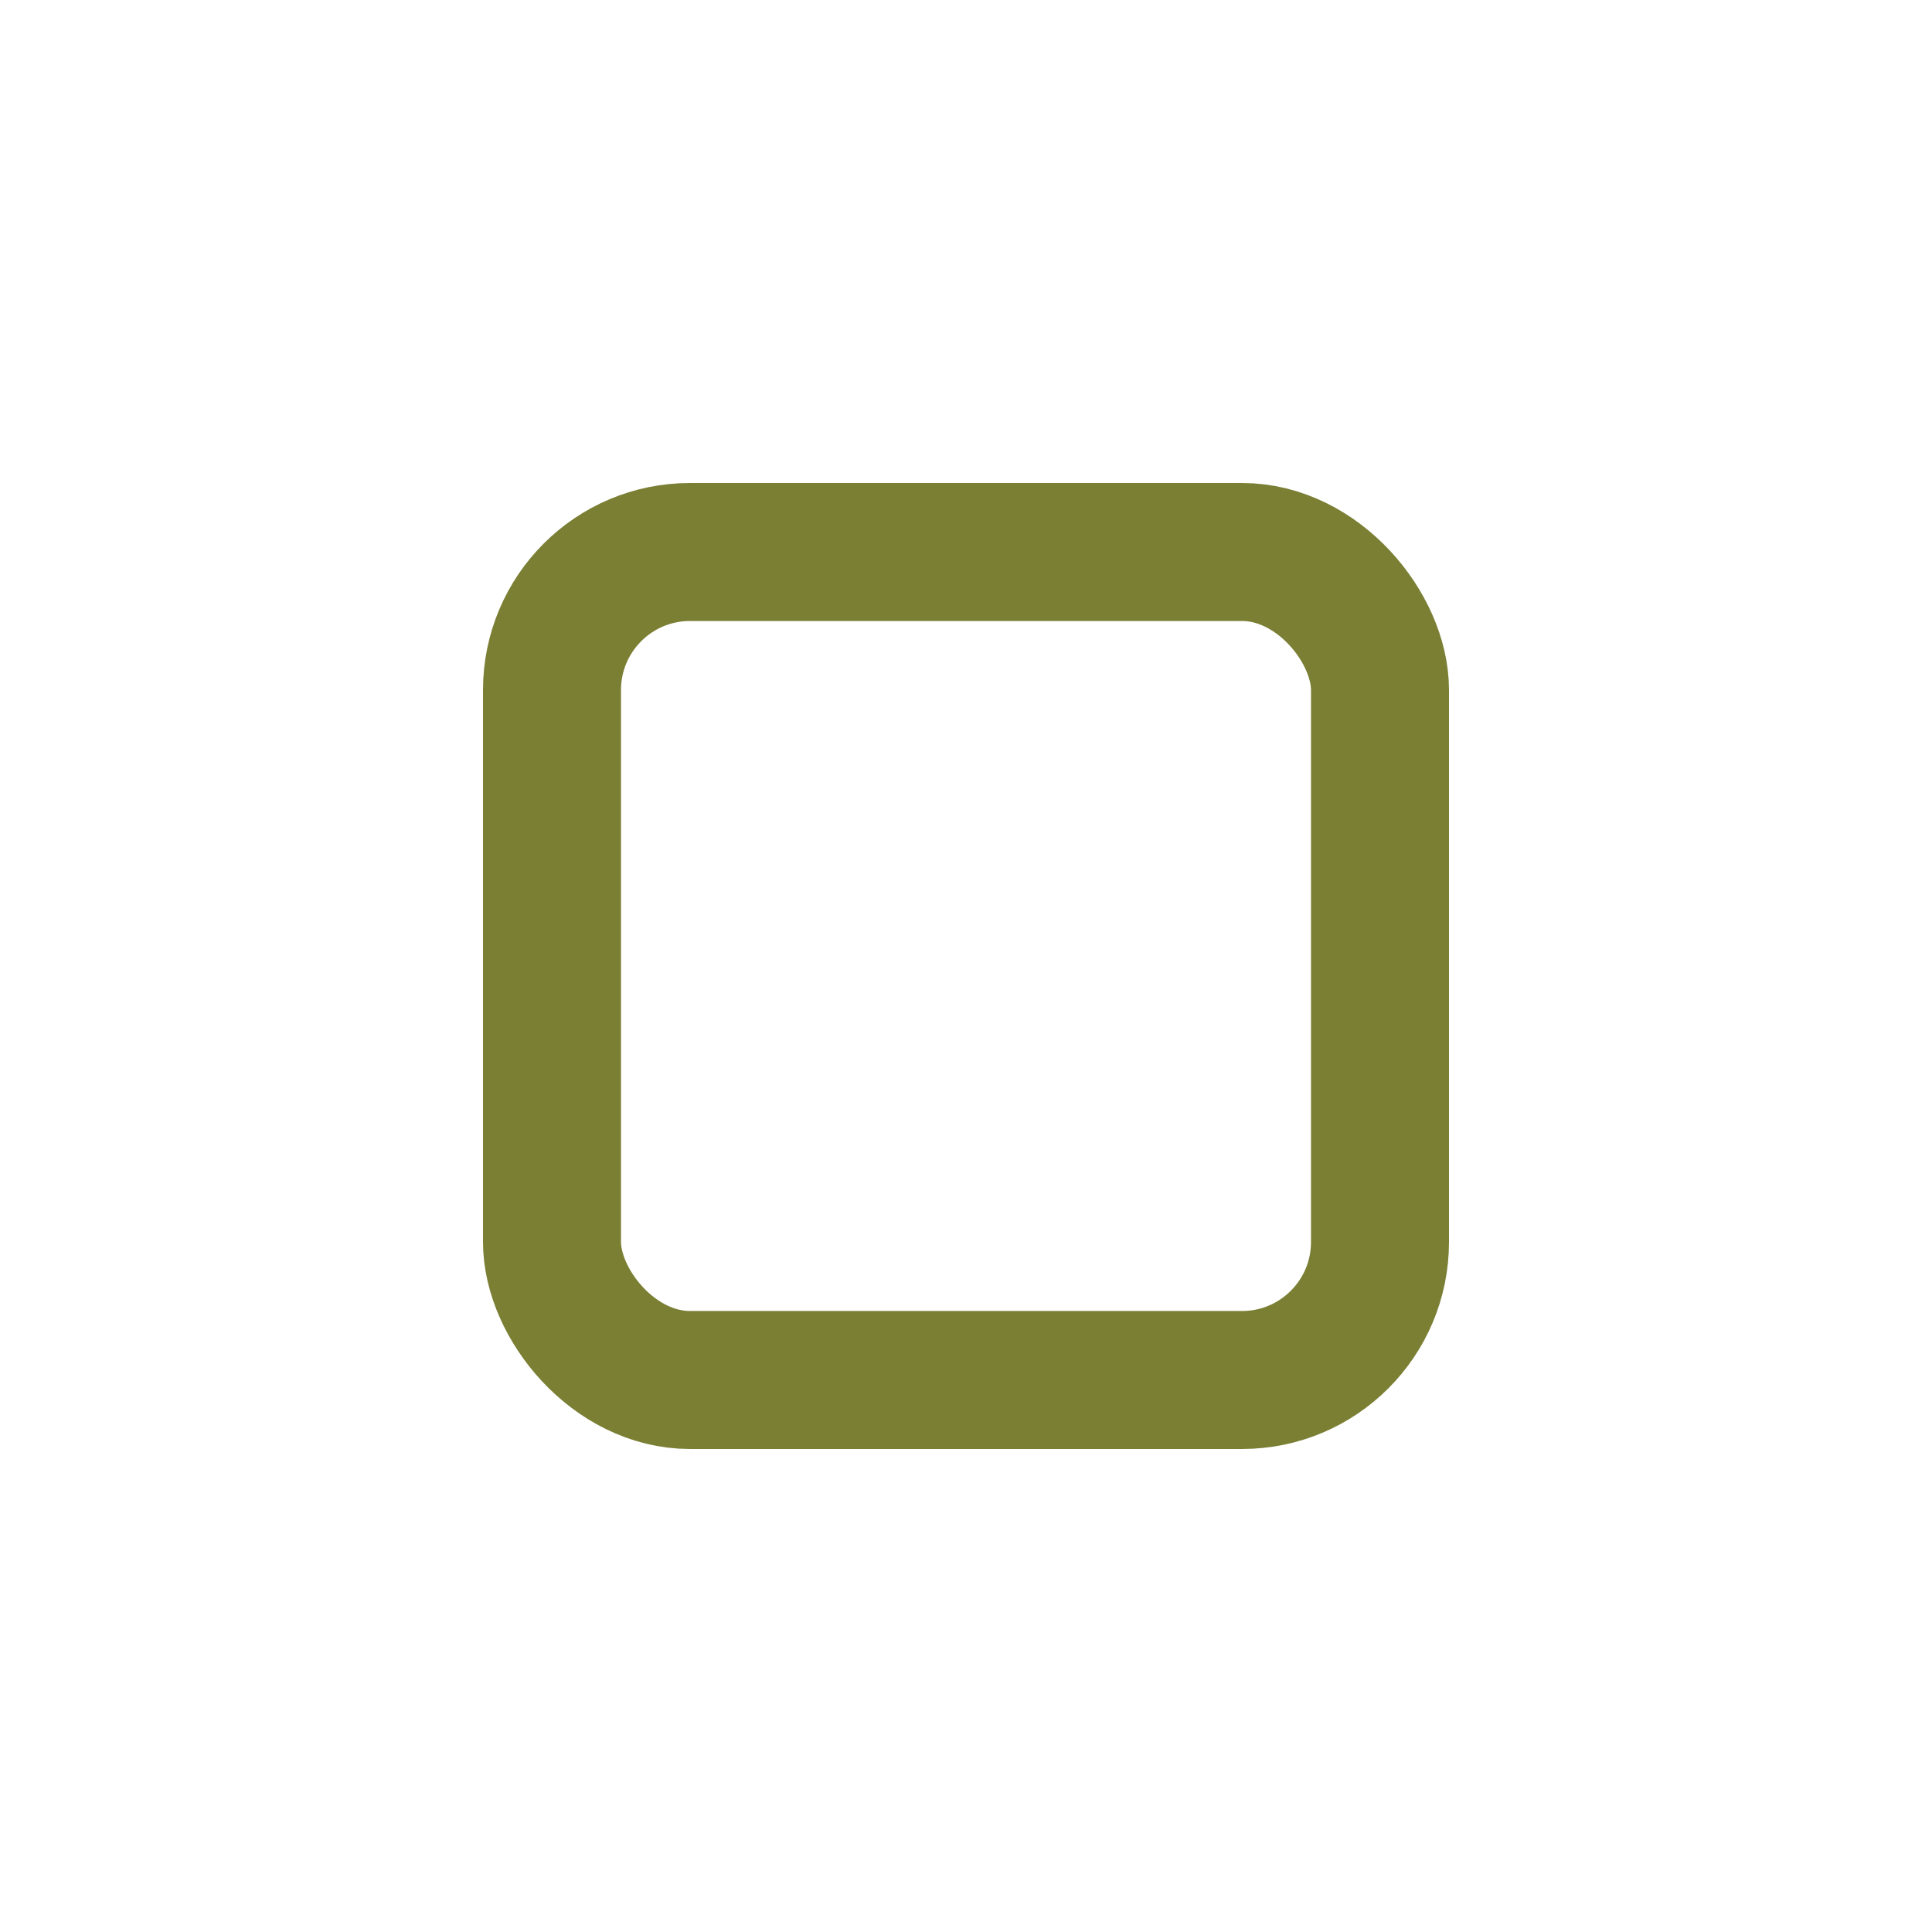 <?xml version="1.0" encoding="UTF-8"?>
<svg width="28px" height="28px" viewBox="0 0 28 28" version="1.1" xmlns="http://www.w3.org/2000/svg" xmlns:xlink="http://www.w3.org/1999/xlink">
    <title>B8D5507F-194A-4178-A974-1618044D4137</title>
    <g id="Page-1" stroke="none" stroke-width="1" fill="none" fill-rule="evenodd">
        <g id="GUIDE-_-Drawing-_-202202" transform="translate(-184, -6476)" stroke="#7A7F34" stroke-width="2">
            <g id="Group-13" transform="translate(70, 5341)">
                <g id="Group-3" transform="translate(0, 1069)">
                    <g id="shape" transform="translate(114, 0)">
                        <g id="Rectangle" transform="translate(0, 66)">
                            <rect x="8" y="8" width="12" height="12" rx="2"></rect>
                        </g>
                    </g>
                </g>
            </g>
        </g>
    </g>
</svg>